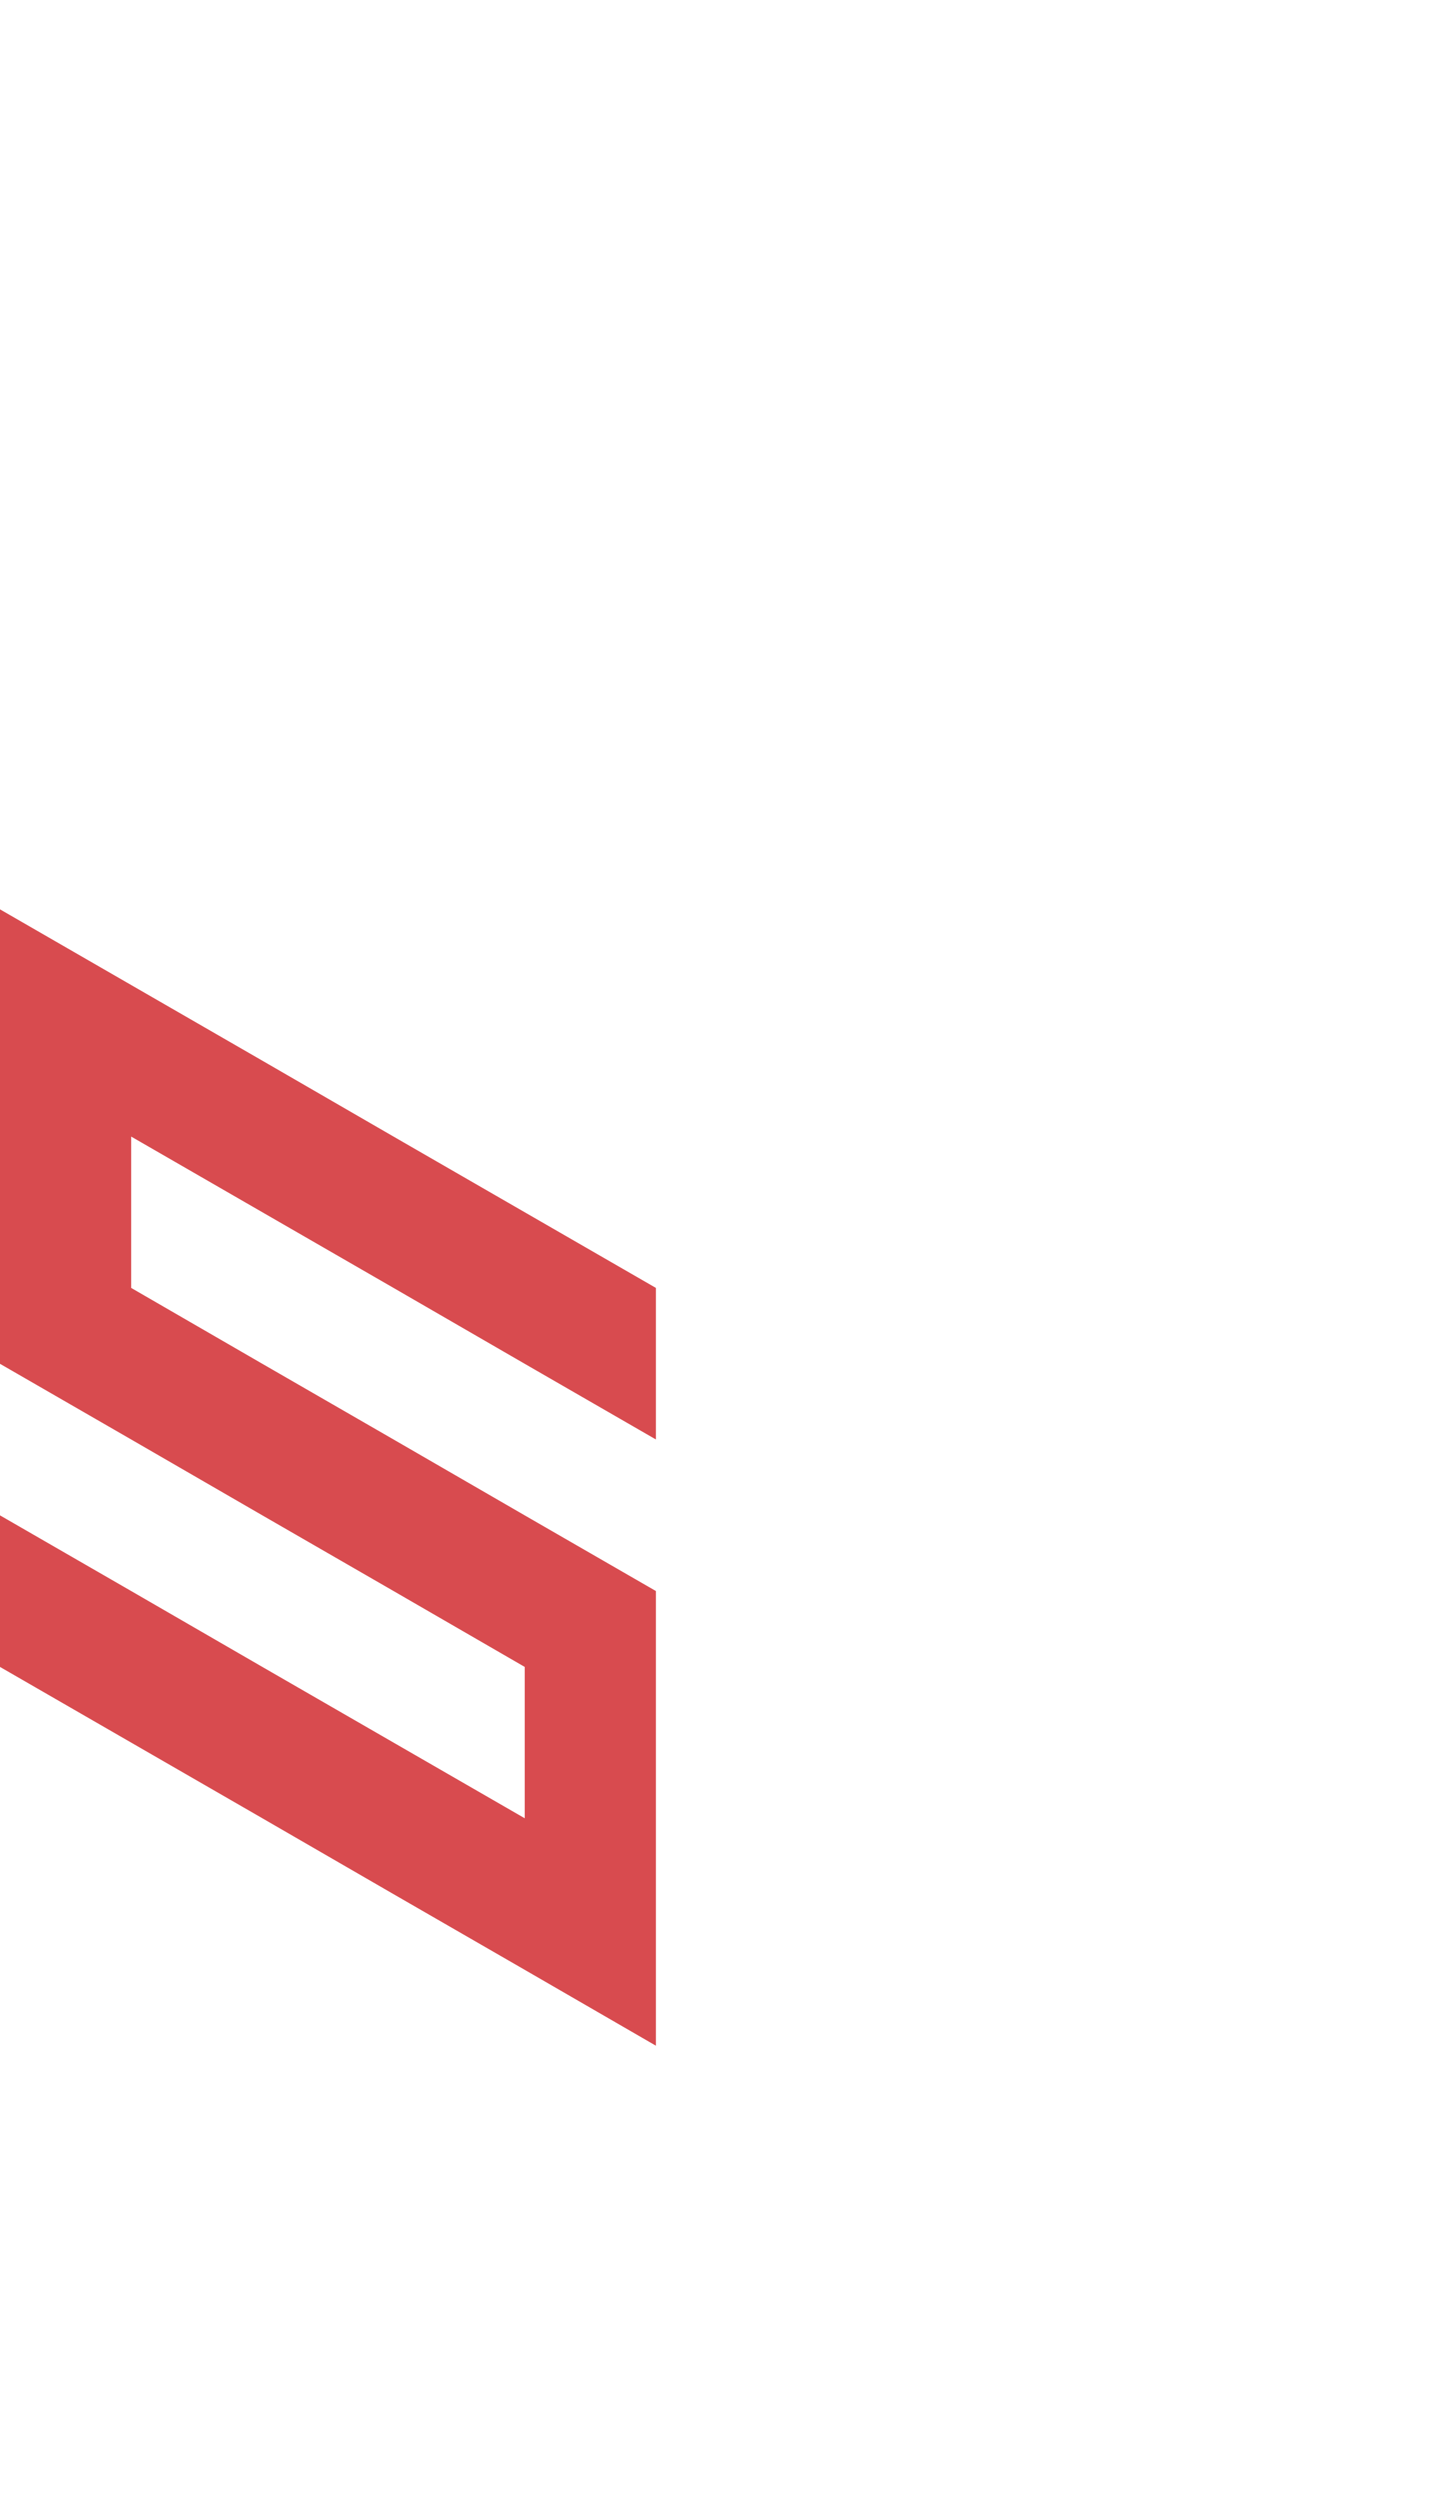 <?xml version="1.0" encoding="utf-8"?>
<!-- Generator: Adobe Illustrator 25.2.0, SVG Export Plug-In . SVG Version: 6.00 Build 0)  -->
<svg version="1.1" id="Layer_1" xmlns="http://www.w3.org/2000/svg" xmlns:xlink="http://www.w3.org/1999/xlink" x="0px" y="0px"
	 viewBox="0 0 660 1143.2" style="enable-background:new 0 0 660 1143.2;" xml:space="preserve">
<style type="text/css">
	.st0{fill:#D84B4F;}
</style>
<polygon class="st0" points="300,727.5 300,727.5 240,692.9 180,658.2 120,623.6 60,588.9 60,519.7 120,554.3 180,588.9 240,623.6 
	300,658.2 300,658.2 300,589 300,588.9 240,554.3 180,519.7 120,485 60,450.4 60,450.4 60,450.4 0,415.8 0,485 0,485 0,554.3 
	0,623.6 60,658.2 120,692.9 180,727.5 240,762.2 240,831.4 180,796.8 180,796.8 120,762.2 120,762.2 60,727.5 60,727.5 0,692.9 
	0,762.1 0,762.2 0,762.2 60,796.8 60,796.8 120,831.4 120,831.4 180,866.1 240,900.7 300,935.4 300,935.4 300,866.1 300,866.1 
	300,866.1 300,796.8 300,796.8 "/>
</svg>
